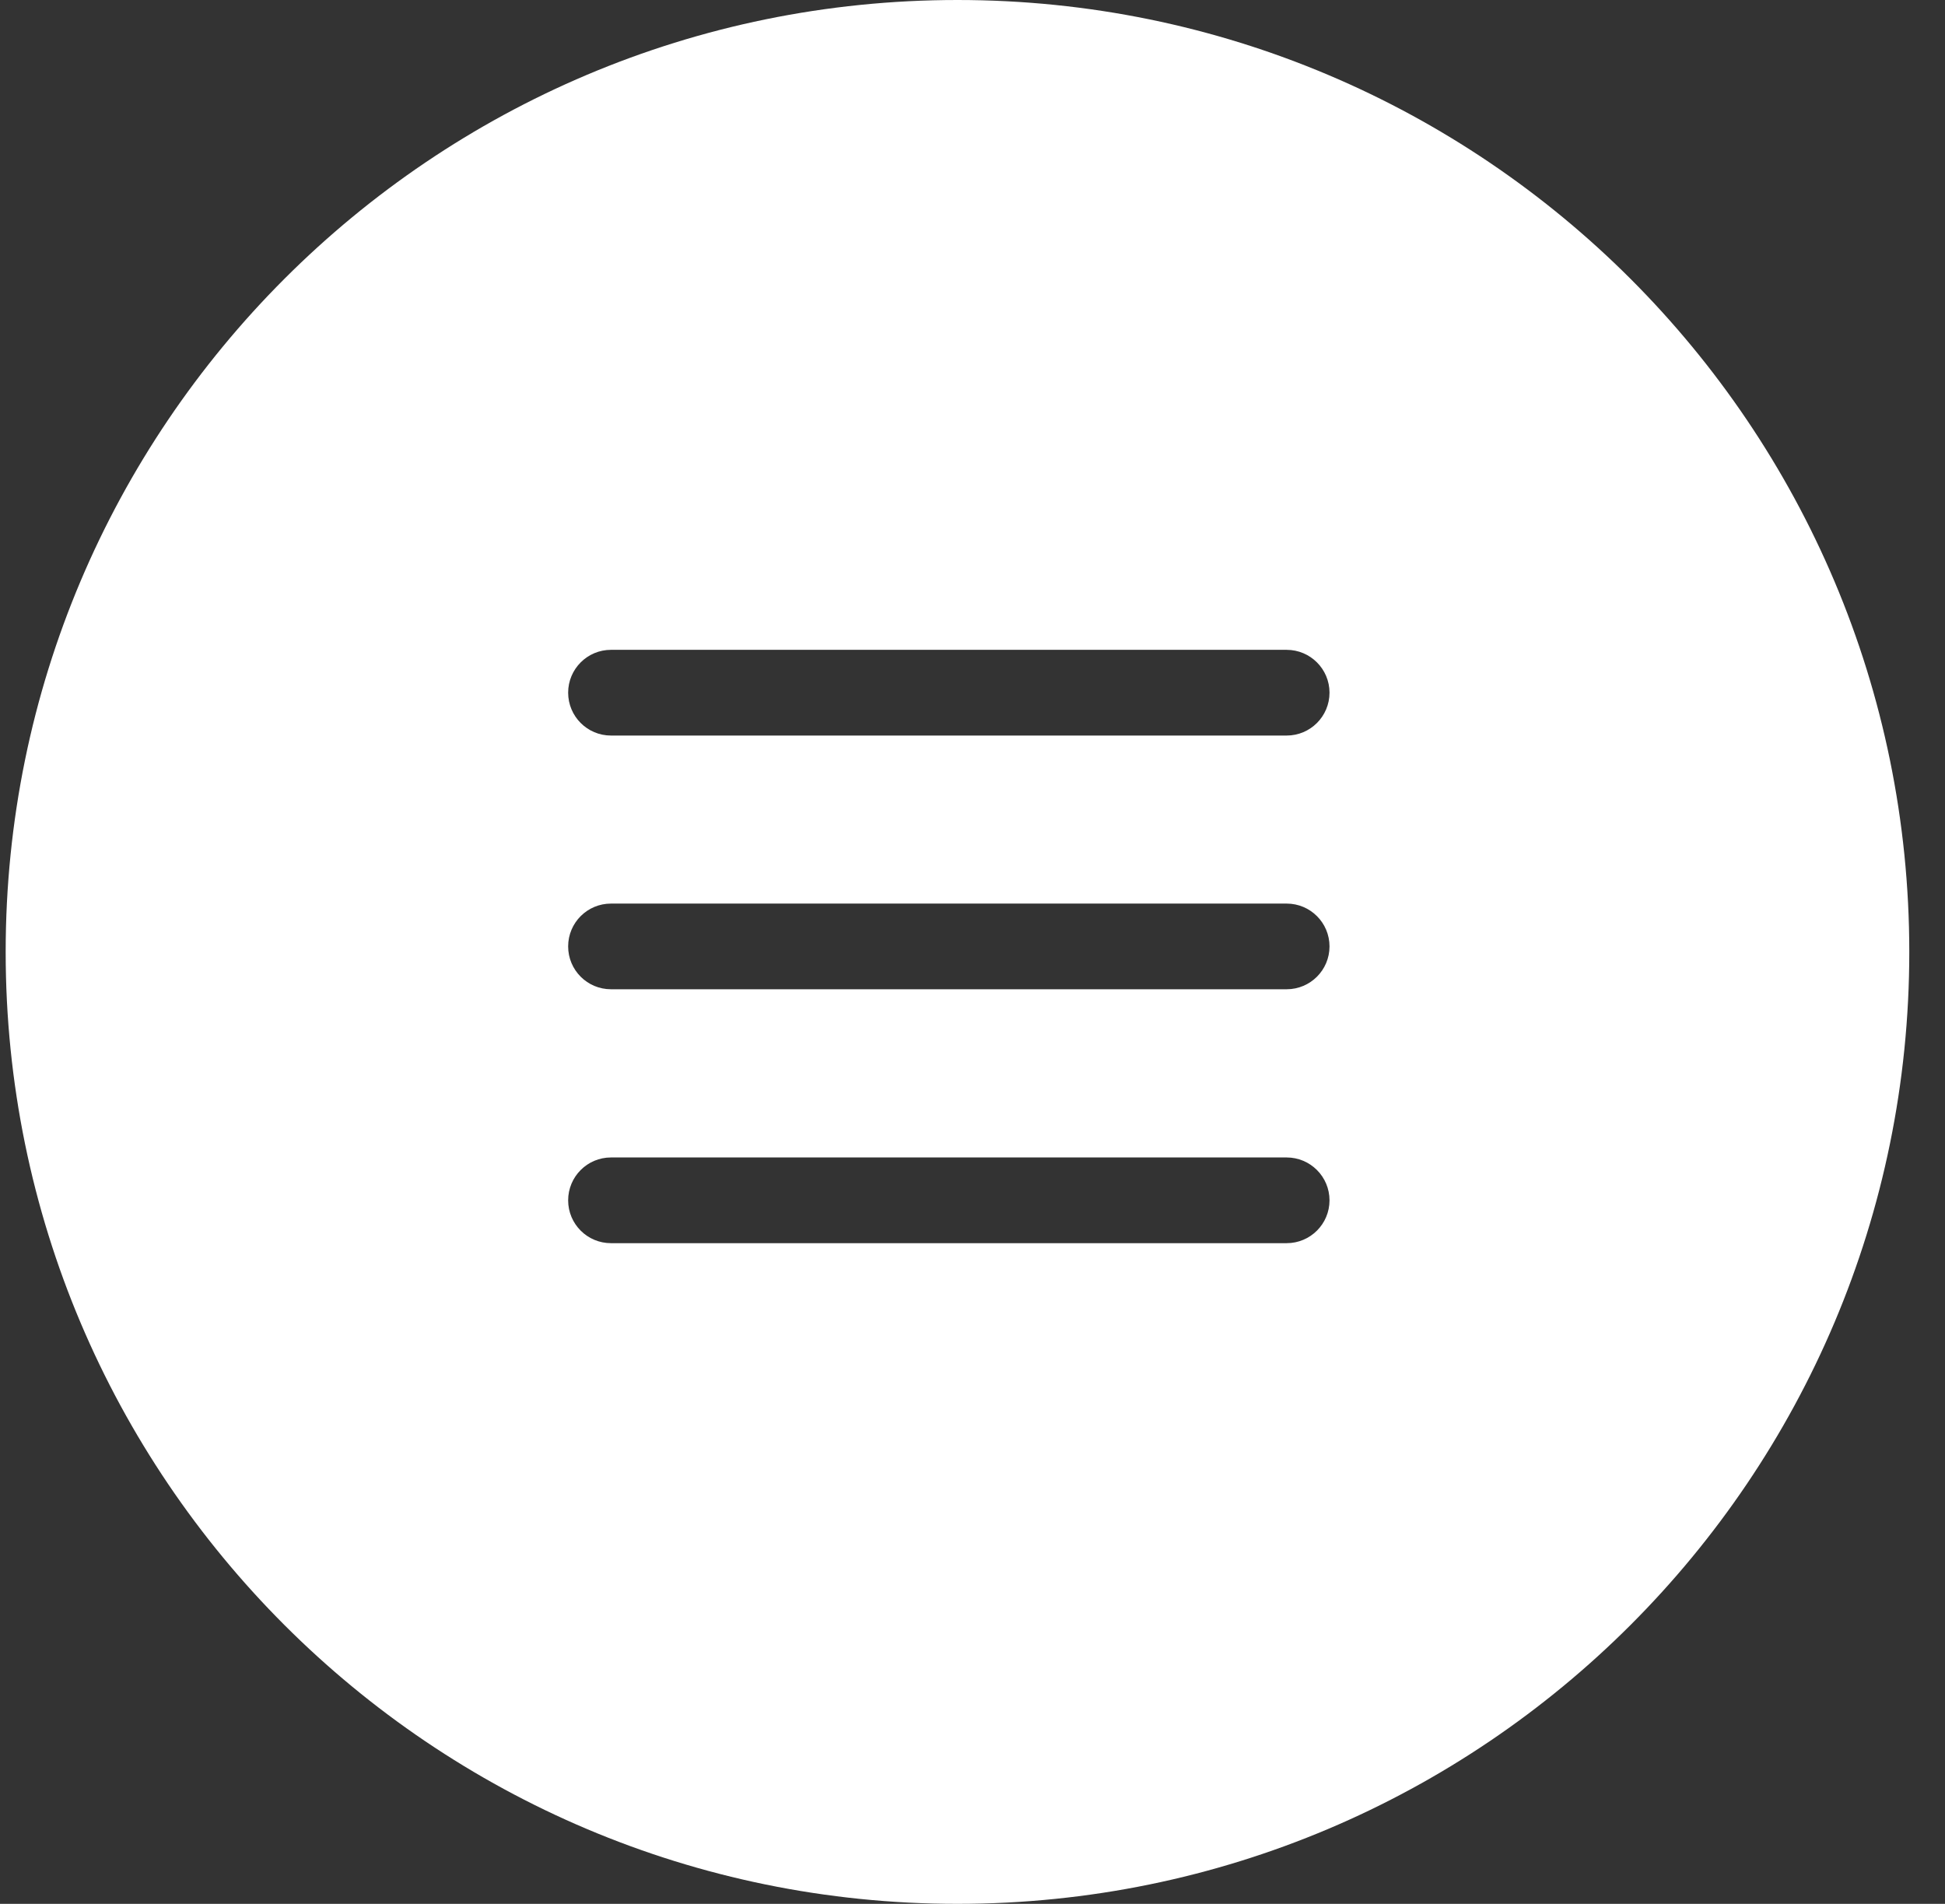 <svg width="47" height="46" viewBox="0 0 47 46" fill="none" xmlns="http://www.w3.org/2000/svg" data-icon="menu"><rect x="0" y="0" width="47" height="46" fill="#333333" stroke="none"/><title>Open menu</title><path fill-rule="evenodd" clip-rule="evenodd" d="M23.137 46C35.839 46 46.137 35.703 46.137 23C46.137 10.297 35.839 0 23.137 0C10.434 0 0.137 10.297 0.137 23C0.137 35.703 10.434 46 23.137 46ZM14.764 15.701C14.192 15.701 13.729 16.165 13.729 16.736C13.729 17.308 14.192 17.772 14.764 17.772H31.091C31.663 17.772 32.127 17.308 32.127 16.736C32.127 16.165 31.663 15.701 31.091 15.701H14.764ZM13.729 22.867C13.729 22.295 14.192 21.832 14.764 21.832H31.091C31.663 21.832 32.127 22.295 32.127 22.867C32.127 23.439 31.663 23.902 31.091 23.902H14.764C14.192 23.902 13.729 23.439 13.729 22.867ZM14.764 27.966C14.192 27.966 13.729 28.43 13.729 29.002C13.729 29.574 14.192 30.037 14.764 30.037H31.091C31.663 30.037 32.127 29.574 32.127 29.002C32.127 28.43 31.663 27.966 31.091 27.966H14.764Z" fill="#fff"></path></svg>